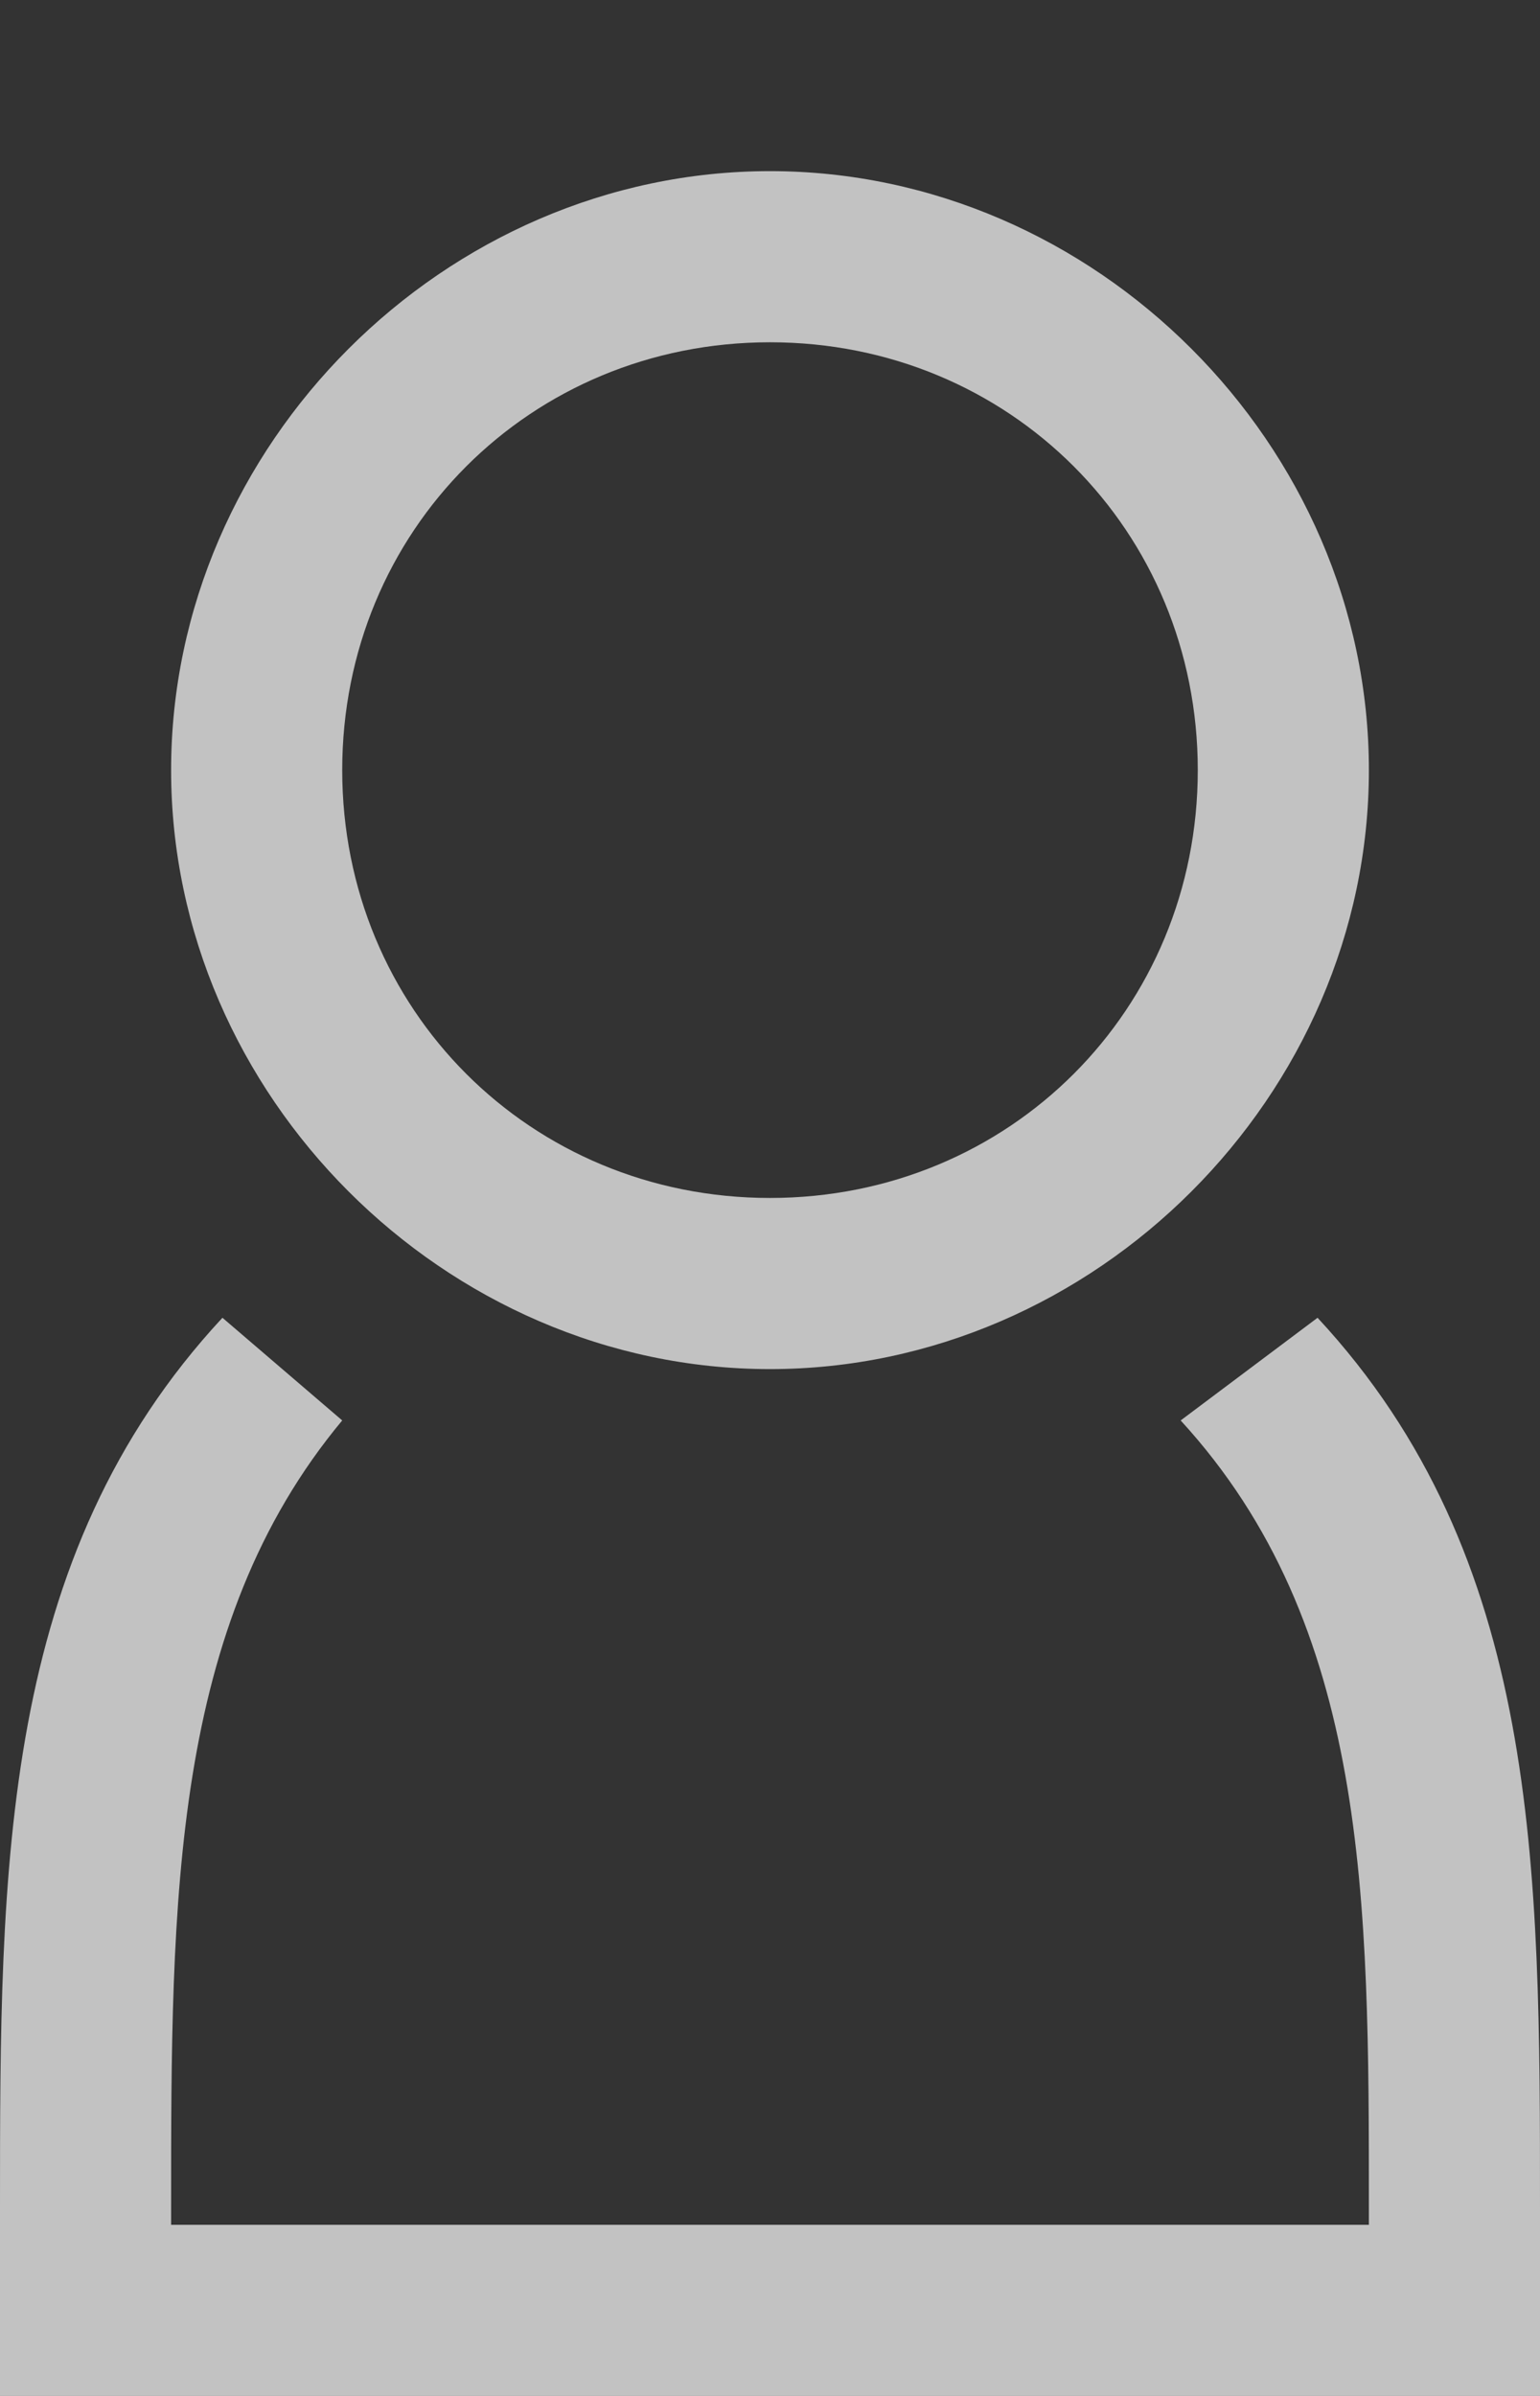 <?xml version="1.0" encoding="utf-8"?>
<!-- Generator: Adobe Illustrator 21.1.0, SVG Export Plug-In . SVG Version: 6.00 Build 0)  -->
<svg version="1.1" id="Layer_1" xmlns="http://www.w3.org/2000/svg" xmlns:xlink="http://www.w3.org/1999/xlink" x="0px" y="0px"
	 viewBox="0 0 9 14" style="enable-background:new 0 0 9 14;" xml:space="preserve">
<rect x="0" y="0" width="9" height="14" fill="#333333" stroke="none"/>
<path fill="rgba(255,255,255,0.7)" d="M4.5,8C6.4,8,8,6.4,8,4.5S6.4,1,4.5,1S1,2.6,1,4.5S2.6,8,4.5,8z M4.5,2C5.9,2,7,3.1,7,4.5S5.9,7,4.5,7S2,5.9,2,4.5
	S3.1,2,4.5,2z M7.7,7.7L6.9,8.3C8,9.5,8,11.1,8,12.9V13H1v-0.1C1,11.1,1,9.5,2,8.3L1.3,7.7C0,9.1,0,10.9,0,12.9L0,14h9l0-1.1
	C9,10.9,9,9.1,7.7,7.7z"/>
</svg>
